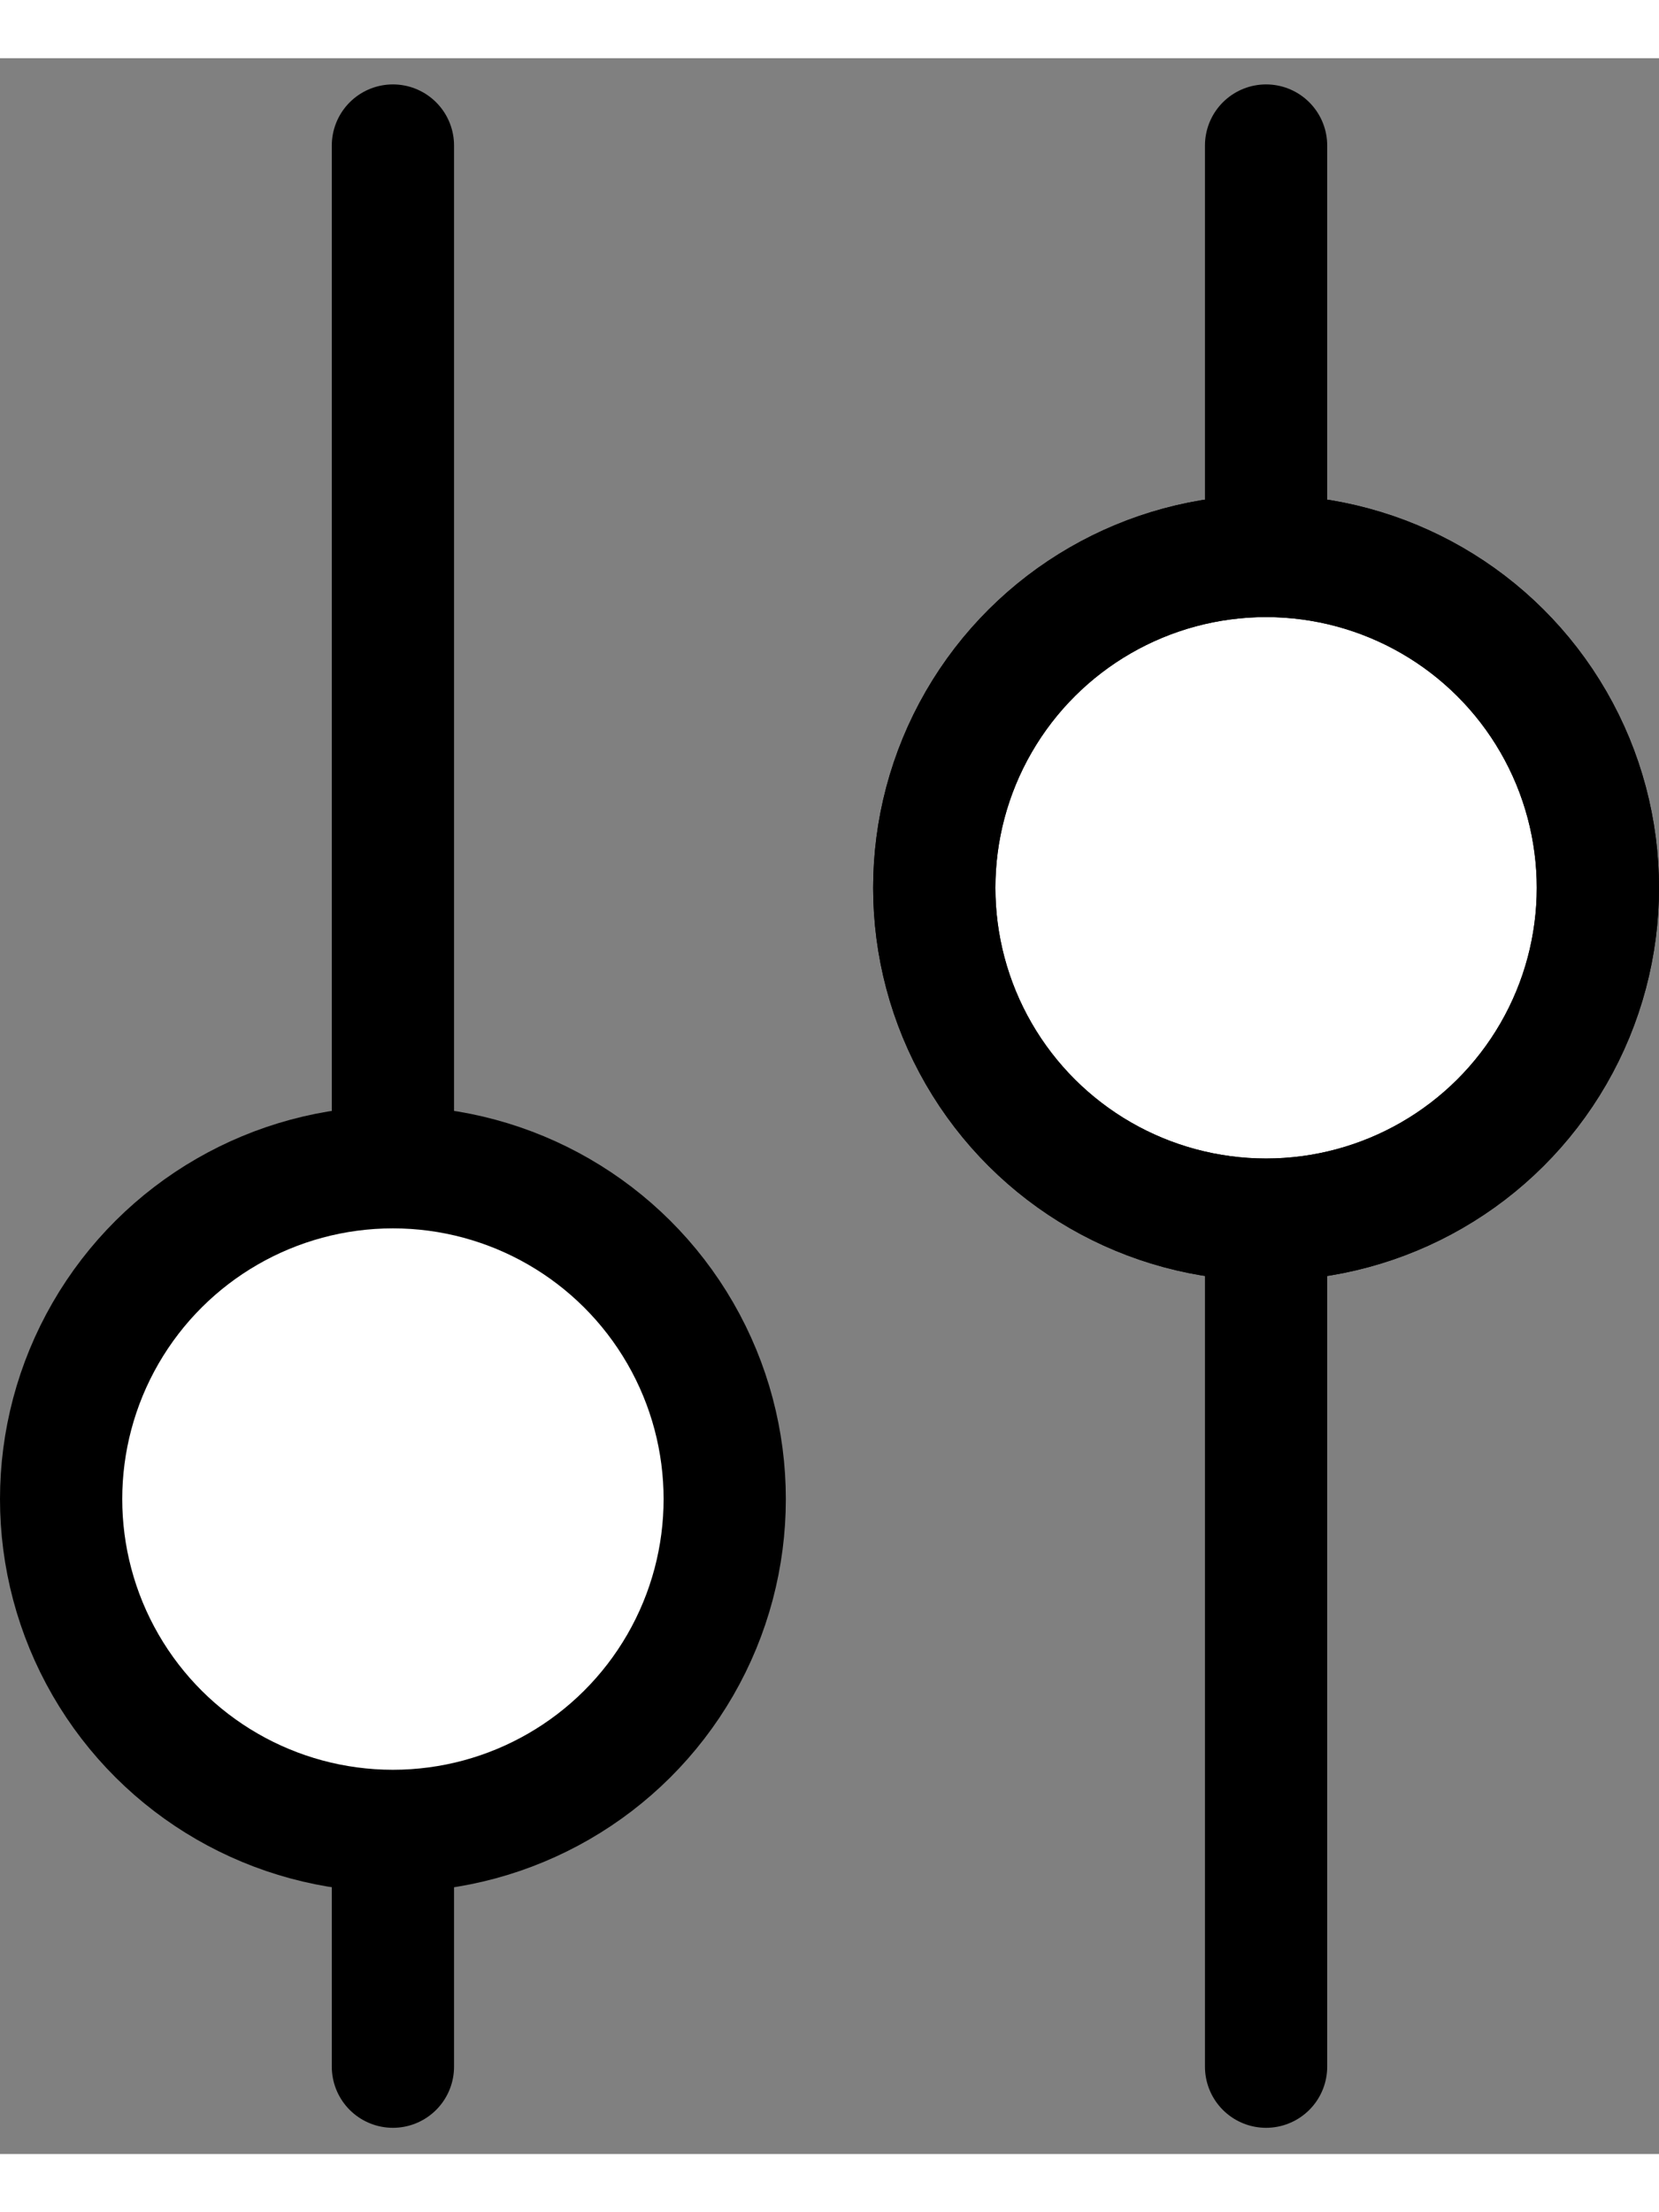 <svg width="15" height="20" viewBox="0 0 19 24" fill="none" xmlns="http://www.w3.org/2000/svg">
<rect x="0" y="0" width="19" height="24" fill="#808080" stroke="none"/>
<path d="M14.5 1L14.5 23" stroke="black" stroke-width="1.4" stroke-linecap="round"/>
<path d="M4.5 1L4.5 23" stroke="black" stroke-width="1.4" stroke-linecap="round"/>
<circle cx="14.5" cy="9.5" r="3.8" transform="rotate(90 14.5 9.5)" fill="white"/>
<circle cx="14.5" cy="9.5" r="3.8" transform="rotate(90 14.5 9.5)" stroke="black" stroke-width="1.4"/>
<circle cx="14.5" cy="9.5" r="3.8" transform="rotate(90 14.5 9.5)" stroke="black" stroke-width="1.4"/>
<circle cx="4.5" cy="16.5" r="3.8" transform="rotate(90 4.5 16.5)" fill="white" stroke="black" stroke-width="1.4"/>
</svg>
